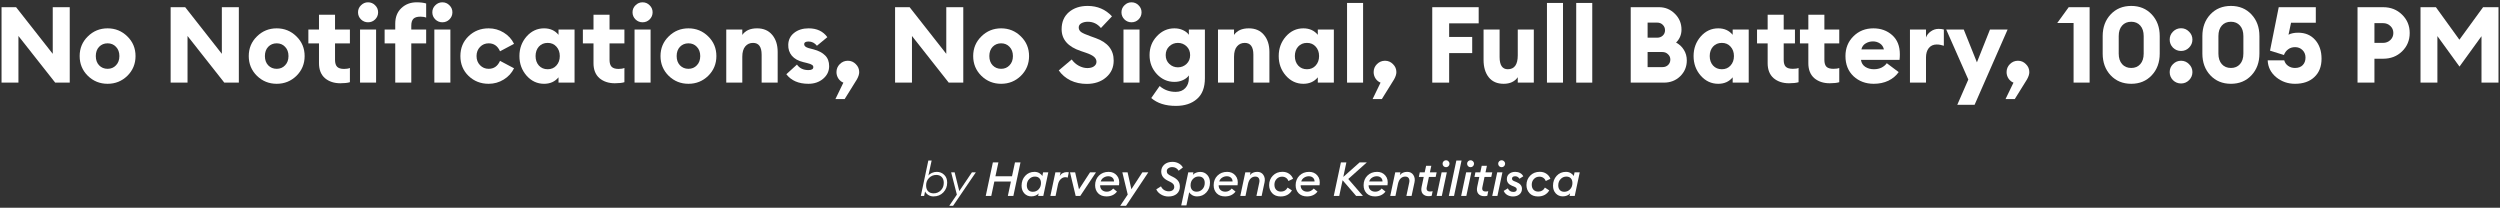 <svg width="1059" height="88" viewBox="0 0 1059 88" fill="none" xmlns="http://www.w3.org/2000/svg">
<rect x="0" y="0" width="1059" height="88" fill="#333333" stroke="none"/>
<path d="M29.543 35H23.378L7.808 15.245V35H0.653V3.05H6.818L22.343 22.805V3.05H29.543V35Z" fill="white"/>
<path d="M53.947 32.12C51.637 34.37 48.847 35.495 45.577 35.495C42.307 35.495 39.517 34.37 37.207 32.12C34.897 29.84 33.742 27.05 33.742 23.75C33.742 20.45 34.897 17.675 37.207 15.425C39.517 13.145 42.307 12.005 45.577 12.005C48.847 12.005 51.637 13.145 53.947 15.425C56.257 17.675 57.412 20.45 57.412 23.75C57.412 27.05 56.257 29.84 53.947 32.12ZM41.977 27.665C42.937 28.655 44.137 29.15 45.577 29.15C47.017 29.15 48.202 28.655 49.132 27.665C50.092 26.675 50.572 25.37 50.572 23.75C50.572 22.13 50.092 20.825 49.132 19.835C48.202 18.845 47.017 18.35 45.577 18.35C44.137 18.35 42.937 18.845 41.977 19.835C41.047 20.825 40.582 22.13 40.582 23.75C40.582 25.37 41.047 26.675 41.977 27.665Z" fill="white"/>
<path d="M101.174 35H95.009L79.439 15.245V35H72.284V3.05H78.449L93.974 22.805V3.05H101.174V35Z" fill="white"/>
<path d="M125.578 32.12C123.268 34.37 120.478 35.495 117.208 35.495C113.938 35.495 111.148 34.37 108.838 32.12C106.528 29.84 105.373 27.05 105.373 23.75C105.373 20.45 106.528 17.675 108.838 15.425C111.148 13.145 113.938 12.005 117.208 12.005C120.478 12.005 123.268 13.145 125.578 15.425C127.888 17.675 129.043 20.45 129.043 23.75C129.043 27.05 127.888 29.84 125.578 32.12ZM113.608 27.665C114.568 28.655 115.768 29.15 117.208 29.15C118.648 29.15 119.833 28.655 120.763 27.665C121.723 26.675 122.203 25.37 122.203 23.75C122.203 22.13 121.723 20.825 120.763 19.835C119.833 18.845 118.648 18.35 117.208 18.35C115.768 18.35 114.568 18.845 113.608 19.835C112.678 20.825 112.213 22.13 112.213 23.75C112.213 25.37 112.678 26.675 113.608 27.665Z" fill="white"/>
<path d="M144.17 35.27C141.53 35.27 139.355 34.55 137.645 33.11C135.965 31.64 135.125 29.525 135.125 26.765V18.395H130.625V12.5H135.125V6.245H141.92V12.5H148.22V18.395H141.92V25.37C141.92 26.72 142.22 27.695 142.82 28.295C143.42 28.895 144.395 29.195 145.745 29.195C146.765 29.195 147.59 29.06 148.22 28.79V34.82C147.23 35.12 145.88 35.27 144.17 35.27Z" fill="white"/>
<path d="M155.89 9.44C154.75 9.44 153.76 9.035 152.92 8.225C152.08 7.385 151.66 6.38 151.66 5.21C151.66 4.04 152.08 3.05 152.92 2.24C153.76 1.4 154.75 0.98 155.89 0.98C157.09 0.98 158.095 1.4 158.905 2.24C159.745 3.05 160.165 4.04 160.165 5.21C160.165 6.38 159.745 7.385 158.905 8.225C158.095 9.035 157.09 9.44 155.89 9.44ZM152.515 35V12.5H159.31V35H152.515Z" fill="white"/>
<path d="M167.427 35V18.395H162.927V12.5H167.427V10.025C167.427 7.265 168.282 5.075 169.992 3.455C171.732 1.805 173.892 0.98 176.472 0.98C178.092 0.98 179.442 1.145 180.522 1.475V7.46C179.892 7.19 179.082 7.055 178.092 7.055C176.712 7.055 175.722 7.355 175.122 7.955C174.522 8.555 174.222 9.53 174.222 10.88V12.5H180.522V18.395H174.222V35H167.427ZM187.362 9.44C186.222 9.44 185.232 9.035 184.392 8.225C183.552 7.385 183.132 6.38 183.132 5.21C183.132 4.04 183.552 3.05 184.392 2.24C185.232 1.4 186.222 0.98 187.362 0.98C188.562 0.98 189.567 1.4 190.377 2.24C191.217 3.05 191.637 4.04 191.637 5.21C191.637 6.38 191.217 7.385 190.377 8.225C189.567 9.035 188.562 9.44 187.362 9.44ZM183.987 35V12.5H190.782V35H183.987Z" fill="white"/>
<path d="M206.992 35.495C203.632 35.495 200.797 34.385 198.487 32.165C196.177 29.945 195.022 27.14 195.022 23.75C195.022 20.36 196.177 17.555 198.487 15.335C200.797 13.115 203.632 12.005 206.992 12.005C209.302 12.005 211.432 12.605 213.382 13.805C215.332 15.005 216.787 16.595 217.747 18.575L211.807 21.725C210.817 19.475 209.212 18.35 206.992 18.35C205.552 18.35 204.337 18.86 203.347 19.88C202.357 20.9 201.862 22.19 201.862 23.75C201.862 25.31 202.357 26.6 203.347 27.62C204.337 28.64 205.552 29.15 206.992 29.15C209.212 29.15 210.817 28.025 211.807 25.775L217.747 28.925C216.787 30.905 215.332 32.495 213.382 33.695C211.432 34.895 209.302 35.495 206.992 35.495Z" fill="white"/>
<path d="M230.467 35.495C227.557 35.495 225.082 34.34 223.042 32.03C221.032 29.72 220.027 26.96 220.027 23.75C220.027 20.54 221.032 17.78 223.042 15.47C225.082 13.16 227.557 12.005 230.467 12.005C233.047 12.005 235.087 12.92 236.587 14.75V12.5H243.382V35H236.587V32.75C235.087 34.58 233.047 35.495 230.467 35.495ZM228.262 27.755C229.222 28.805 230.467 29.33 231.997 29.33C233.527 29.33 234.757 28.805 235.687 27.755C236.647 26.705 237.127 25.37 237.127 23.75C237.127 22.13 236.647 20.795 235.687 19.745C234.757 18.695 233.527 18.17 231.997 18.17C230.467 18.17 229.222 18.695 228.262 19.745C227.332 20.795 226.867 22.13 226.867 23.75C226.867 25.37 227.332 26.705 228.262 27.755Z" fill="white"/>
<path d="M260.45 35.27C257.81 35.27 255.635 34.55 253.925 33.11C252.245 31.64 251.405 29.525 251.405 26.765V18.395H246.905V12.5H251.405V6.245H258.2V12.5H264.5V18.395H258.2V25.37C258.2 26.72 258.5 27.695 259.1 28.295C259.7 28.895 260.675 29.195 262.025 29.195C263.045 29.195 263.87 29.06 264.5 28.79V34.82C263.51 35.12 262.16 35.27 260.45 35.27Z" fill="white"/>
<path d="M272.169 9.44C271.029 9.44 270.039 9.035 269.199 8.225C268.359 7.385 267.939 6.38 267.939 5.21C267.939 4.04 268.359 3.05 269.199 2.24C270.039 1.4 271.029 0.98 272.169 0.98C273.369 0.98 274.374 1.4 275.184 2.24C276.024 3.05 276.444 4.04 276.444 5.21C276.444 6.38 276.024 7.385 275.184 8.225C274.374 9.035 273.369 9.44 272.169 9.44ZM268.794 35V12.5H275.589V35H268.794Z" fill="white"/>
<path d="M299.996 32.12C297.686 34.37 294.896 35.495 291.626 35.495C288.356 35.495 285.566 34.37 283.256 32.12C280.946 29.84 279.791 27.05 279.791 23.75C279.791 20.45 280.946 17.675 283.256 15.425C285.566 13.145 288.356 12.005 291.626 12.005C294.896 12.005 297.686 13.145 299.996 15.425C302.306 17.675 303.461 20.45 303.461 23.75C303.461 27.05 302.306 29.84 299.996 32.12ZM288.026 27.665C288.986 28.655 290.186 29.15 291.626 29.15C293.066 29.15 294.251 28.655 295.181 27.665C296.141 26.675 296.621 25.37 296.621 23.75C296.621 22.13 296.141 20.825 295.181 19.835C294.251 18.845 293.066 18.35 291.626 18.35C290.186 18.35 288.986 18.845 288.026 19.835C287.096 20.825 286.631 22.13 286.631 23.75C286.631 25.37 287.096 26.675 288.026 27.665Z" fill="white"/>
<path d="M307.642 35V12.5H314.437V14.795C315.727 12.935 317.812 12.005 320.692 12.005C323.422 12.005 325.552 12.92 327.082 14.75C328.642 16.58 329.422 18.995 329.422 21.995V35H322.627V23.165C322.627 19.835 321.412 18.17 318.982 18.17C317.632 18.17 316.537 18.665 315.697 19.655C314.857 20.645 314.437 22.115 314.437 24.065V35H307.642Z" fill="white"/>
<path d="M342.452 35.495C338.282 35.495 335.162 34.145 333.092 31.445L337.592 27.35C338.672 28.91 340.292 29.69 342.452 29.69C343.832 29.69 344.522 29.27 344.522 28.43C344.522 28.04 344.342 27.725 343.982 27.485C343.622 27.215 342.887 26.945 341.777 26.675L340.292 26.315C338.162 25.805 336.542 24.905 335.432 23.615C334.352 22.325 333.842 20.765 333.902 18.935C333.962 16.865 334.787 15.2 336.377 13.94C337.997 12.65 340.052 12.005 342.542 12.005C346.022 12.005 348.662 13.25 350.462 15.74L346.052 19.385C345.092 18.185 343.907 17.585 342.497 17.585C341.267 17.585 340.652 17.975 340.652 18.755C340.652 19.475 341.282 20.015 342.542 20.375L344.612 20.915C346.772 21.485 348.407 22.34 349.517 23.48C350.657 24.59 351.227 26.105 351.227 28.025C351.227 30.155 350.372 31.94 348.662 33.38C346.982 34.79 344.912 35.495 342.452 35.495Z" fill="white"/>
<path d="M362.969 33.65L357.794 41.975H353.879L357.254 35C356.444 34.7 355.754 34.145 355.184 33.335C354.614 32.495 354.329 31.565 354.329 30.545C354.329 29.225 354.794 28.1 355.724 27.17C356.684 26.21 357.824 25.73 359.144 25.73C360.464 25.73 361.589 26.21 362.519 27.17C363.479 28.1 363.959 29.225 363.959 30.545C363.959 31.445 363.629 32.48 362.969 33.65Z" fill="white"/>
<path d="M408.044 35H401.879L386.309 15.245V35H379.154V3.05H385.319L400.844 22.805V3.05H408.044V35Z" fill="white"/>
<path d="M432.448 32.12C430.138 34.37 427.348 35.495 424.078 35.495C420.808 35.495 418.018 34.37 415.708 32.12C413.398 29.84 412.243 27.05 412.243 23.75C412.243 20.45 413.398 17.675 415.708 15.425C418.018 13.145 420.808 12.005 424.078 12.005C427.348 12.005 430.138 13.145 432.448 15.425C434.758 17.675 435.913 20.45 435.913 23.75C435.913 27.05 434.758 29.84 432.448 32.12ZM420.478 27.665C421.438 28.655 422.638 29.15 424.078 29.15C425.518 29.15 426.703 28.655 427.633 27.665C428.593 26.675 429.073 25.37 429.073 23.75C429.073 22.13 428.593 20.825 427.633 19.835C426.703 18.845 425.518 18.35 424.078 18.35C422.638 18.35 421.438 18.845 420.478 19.835C419.548 20.825 419.083 22.13 419.083 23.75C419.083 25.37 419.548 26.675 420.478 27.665Z" fill="white"/>
<path d="M460.325 35.54C457.805 35.54 455.51 35.045 453.44 34.055C451.4 33.035 449.75 31.625 448.49 29.825L453.98 25.19C454.76 26.3 455.75 27.185 456.95 27.845C458.18 28.505 459.395 28.835 460.595 28.835C461.765 28.835 462.695 28.595 463.385 28.115C464.105 27.605 464.465 26.96 464.465 26.18C464.465 25.37 464.12 24.665 463.43 24.065C462.74 23.465 461.6 22.895 460.01 22.355L457.76 21.59C452.39 19.79 449.705 16.715 449.705 12.365C449.705 9.335 450.725 6.935 452.765 5.165C454.835 3.395 457.49 2.51 460.73 2.51C464.87 2.51 468.305 3.98 471.035 6.92L466.355 11.87C464.885 10.1 463.04 9.215 460.82 9.215C459.77 9.215 458.855 9.425 458.075 9.845C457.325 10.265 456.95 10.865 456.95 11.645C456.95 12.455 457.31 13.115 458.03 13.625C458.75 14.105 460.04 14.675 461.9 15.335L464.15 16.145C469.25 17.975 471.785 21.155 471.755 25.685C471.755 28.595 470.675 30.965 468.515 32.795C466.385 34.625 463.655 35.54 460.325 35.54Z" fill="white"/>
<path d="M479.283 9.44C478.143 9.44 477.153 9.035 476.313 8.225C475.473 7.385 475.053 6.38 475.053 5.21C475.053 4.04 475.473 3.05 476.313 2.24C477.153 1.4 478.143 0.98 479.283 0.98C480.483 0.98 481.488 1.4 482.298 2.24C483.138 3.05 483.558 4.04 483.558 5.21C483.558 6.38 483.138 7.385 482.298 8.225C481.488 9.035 480.483 9.44 479.283 9.44ZM475.908 35V12.5H482.703V35H475.908Z" fill="white"/>
<path d="M495.321 27.08C496.341 28.04 497.556 28.52 498.966 28.52C500.376 28.52 501.591 28.04 502.611 27.08C503.631 26.12 504.141 24.875 504.141 23.345C504.141 21.815 503.631 20.57 502.611 19.61C501.591 18.65 500.376 18.17 498.966 18.17C497.556 18.17 496.341 18.65 495.321 19.61C494.301 20.57 493.791 21.815 493.791 23.345C493.791 24.875 494.301 26.12 495.321 27.08ZM498.111 44.855C493.701 44.855 490.221 43.745 487.671 41.525L491.226 36.44C493.116 38.09 495.381 38.915 498.021 38.915C499.761 38.915 501.126 38.375 502.116 37.295C503.106 36.215 503.601 34.85 503.601 33.2V31.94C503.061 32.75 502.236 33.41 501.126 33.92C500.046 34.43 498.831 34.685 497.481 34.685C494.601 34.685 492.126 33.59 490.056 31.4C487.986 29.18 486.951 26.495 486.951 23.345C486.951 20.195 487.986 17.525 490.056 15.335C492.126 13.115 494.601 12.005 497.481 12.005C498.831 12.005 500.046 12.26 501.126 12.77C502.236 13.28 503.061 13.94 503.601 14.75V12.5H510.396V33.11C510.396 37.07 509.271 40.01 507.021 41.93C504.801 43.88 501.831 44.855 498.111 44.855Z" fill="white"/>
<path d="M515.942 35V12.5H522.737V14.795C524.027 12.935 526.112 12.005 528.992 12.005C531.722 12.005 533.852 12.92 535.382 14.75C536.942 16.58 537.722 18.995 537.722 21.995V35H530.927V23.165C530.927 19.835 529.712 18.17 527.282 18.17C525.932 18.17 524.837 18.665 523.997 19.655C523.157 20.645 522.737 22.115 522.737 24.065V35H515.942Z" fill="white"/>
<path d="M552.103 35.495C549.193 35.495 546.718 34.34 544.678 32.03C542.668 29.72 541.663 26.96 541.663 23.75C541.663 20.54 542.668 17.78 544.678 15.47C546.718 13.16 549.193 12.005 552.103 12.005C554.683 12.005 556.723 12.92 558.223 14.75V12.5H565.018V35H558.223V32.75C556.723 34.58 554.683 35.495 552.103 35.495ZM549.898 27.755C550.858 28.805 552.103 29.33 553.633 29.33C555.163 29.33 556.393 28.805 557.323 27.755C558.283 26.705 558.763 25.37 558.763 23.75C558.763 22.13 558.283 20.795 557.323 19.745C556.393 18.695 555.163 18.17 553.633 18.17C552.103 18.17 550.858 18.695 549.898 19.745C548.968 20.795 548.503 22.13 548.503 23.75C548.503 25.37 548.968 26.705 549.898 27.755Z" fill="white"/>
<path d="M570.61 35V1.25H577.405V35H570.61Z" fill="white"/>
<path d="M590.518 33.65L585.343 41.975H581.428L584.803 35C583.993 34.7 583.303 34.145 582.733 33.335C582.163 32.495 581.878 31.565 581.878 30.545C581.878 29.225 582.343 28.1 583.273 27.17C584.233 26.21 585.373 25.73 586.693 25.73C588.013 25.73 589.138 26.21 590.068 27.17C591.028 28.1 591.508 29.225 591.508 30.545C591.508 31.445 591.178 32.48 590.518 33.65Z" fill="white"/>
<path d="M606.703 35V3.05H626.368V9.89H613.858V15.65H623.623V22.49H613.858V35H606.703Z" fill="white"/>
<path d="M636.941 35.495C634.211 35.495 632.111 34.58 630.641 32.75C629.171 30.92 628.436 28.445 628.436 25.325V12.5H635.231V24.155C635.231 27.605 636.386 29.33 638.696 29.33C641.516 29.33 642.926 27.365 642.926 23.435V12.5H649.721V35H642.926V32.705C641.636 34.565 639.641 35.495 636.941 35.495Z" fill="white"/>
<path d="M655.293 35V1.25H662.088V35H655.293Z" fill="white"/>
<path d="M667.685 35V1.25H674.481V35H667.685Z" fill="white"/>
<path d="M690.771 35V3.05H702.786C705.396 3.05 707.63 3.98 709.49 5.84C711.35 7.67 712.281 9.905 712.281 12.545C712.281 14.675 711.516 16.505 709.986 18.035C711.366 18.755 712.461 19.775 713.271 21.095C714.111 22.415 714.531 23.915 714.531 25.595C714.531 28.235 713.6 30.47 711.74 32.3C709.88 34.1 707.57 35 704.81 35H690.771ZM697.926 28.43H704.226C705.186 28.43 705.981 28.13 706.611 27.53C707.241 26.9 707.555 26.135 707.555 25.235C707.555 24.335 707.225 23.585 706.565 22.985C705.935 22.355 705.14 22.04 704.18 22.04H697.926V28.43ZM697.926 15.965H701.976C702.936 15.965 703.731 15.665 704.361 15.065C704.991 14.465 705.305 13.715 705.305 12.815C705.305 11.915 704.991 11.15 704.361 10.52C703.731 9.89 702.936 9.575 701.976 9.575H697.926V15.965Z" fill="white"/>
<path d="M727.84 35.495C724.93 35.495 722.455 34.34 720.415 32.03C718.405 29.72 717.4 26.96 717.4 23.75C717.4 20.54 718.405 17.78 720.415 15.47C722.455 13.16 724.93 12.005 727.84 12.005C730.42 12.005 732.46 12.92 733.96 14.75V12.5H740.755V35H733.96V32.75C732.46 34.58 730.42 35.495 727.84 35.495ZM725.635 27.755C726.595 28.805 727.84 29.33 729.37 29.33C730.9 29.33 732.13 28.805 733.06 27.755C734.02 26.705 734.5 25.37 734.5 23.75C734.5 22.13 734.02 20.795 733.06 19.745C732.13 18.695 730.9 18.17 729.37 18.17C727.84 18.17 726.595 18.695 725.635 19.745C724.705 20.795 724.24 22.13 724.24 23.75C724.24 25.37 724.705 26.705 725.635 27.755Z" fill="white"/>
<path d="M775.058 35.27C772.418 35.27 770.243 34.55 768.533 33.11C766.853 31.64 766.013 29.525 766.013 26.765V18.395H762.458V12.5H766.013V6.245H772.808V12.5H779.108V18.395H772.808V25.37C772.808 26.72 773.108 27.695 773.708 28.295C774.308 28.865 775.283 29.15 776.633 29.15C777.743 29.15 778.568 29.03 779.108 28.79V34.82C778.118 35.12 776.768 35.27 775.058 35.27ZM757.823 35.27C755.183 35.27 753.008 34.55 751.298 33.11C749.618 31.64 748.778 29.525 748.778 26.765V18.395H744.278V12.5H748.778V6.245H755.573V12.5H760.343V18.395H755.573V25.37C755.573 26.72 755.873 27.695 756.473 28.295C757.073 28.865 758.063 29.15 759.443 29.15C760.523 29.15 761.333 29.03 761.873 28.79V34.82C760.883 35.12 759.533 35.27 757.823 35.27Z" fill="white"/>
<path d="M793.706 35.495C790.316 35.495 787.466 34.43 785.156 32.3C782.876 30.14 781.736 27.29 781.736 23.75C781.736 20.39 782.861 17.6 785.111 15.38C787.361 13.13 790.181 12.005 793.571 12.005C796.721 12.005 799.376 12.965 801.536 14.885C803.696 16.805 804.776 19.505 804.776 22.985C804.776 23.855 804.731 24.65 804.641 25.37H788.306C788.486 26.66 789.101 27.65 790.151 28.34C791.201 29 792.416 29.33 793.796 29.33C795.026 29.33 796.121 29.09 797.081 28.61C798.041 28.1 798.761 27.485 799.241 26.765L804.281 30.545C803.201 32.075 801.746 33.29 799.916 34.19C798.086 35.06 796.016 35.495 793.706 35.495ZM788.486 20.915H798.026C797.756 19.805 797.186 18.965 796.316 18.395C795.446 17.825 794.471 17.54 793.391 17.54C792.251 17.54 791.216 17.825 790.286 18.395C789.356 18.935 788.756 19.775 788.486 20.915Z" fill="white"/>
<path d="M809.058 35V12.5H815.853V15.875C816.213 14.855 816.888 14 817.878 13.31C818.868 12.59 819.978 12.23 821.208 12.23C821.988 12.23 822.723 12.32 823.413 12.5V19.385C822.363 19.025 821.358 18.845 820.398 18.845C818.958 18.845 817.833 19.355 817.023 20.375C816.243 21.365 815.853 22.685 815.853 24.335V35H809.058Z" fill="white"/>
<path d="M836.432 44.405H829.097L833.777 33.695L824.417 12.5H831.842L837.422 26.405L842.957 12.5H850.427L836.432 44.405Z" fill="white"/>
<path d="M858.628 33.65L853.453 41.975H849.538L852.913 35C852.103 34.7 851.413 34.145 850.843 33.335C850.273 32.495 849.988 31.565 849.988 30.545C849.988 29.225 850.453 28.1 851.383 27.17C852.343 26.21 853.483 25.73 854.803 25.73C856.123 25.73 857.248 26.21 858.178 27.17C859.138 28.1 859.618 29.225 859.618 30.545C859.618 31.445 859.288 32.48 858.628 33.65Z" fill="white"/>
<path d="M878.368 35V9.755H871.438L876.298 3.05H885.163V35H878.368Z" fill="white"/>
<path d="M902.798 35.495C899.228 35.495 896.318 34.295 894.068 31.895C891.818 29.495 890.693 26.435 890.693 22.715V15.29C890.693 11.57 891.818 8.51 894.068 6.11C896.318 3.71 899.228 2.51 902.798 2.51C906.338 2.51 909.233 3.71 911.483 6.11C913.733 8.51 914.858 11.57 914.858 15.29V22.715C914.858 26.435 913.733 29.495 911.483 31.895C909.233 34.295 906.338 35.495 902.798 35.495ZM902.798 28.79C904.388 28.79 905.663 28.25 906.623 27.17C907.583 26.09 908.063 24.605 908.063 22.715V15.29C908.063 13.4 907.583 11.915 906.623 10.835C905.663 9.755 904.388 9.215 902.798 9.215C901.178 9.215 899.888 9.755 898.928 10.835C897.968 11.915 897.488 13.4 897.488 15.29V22.715C897.488 24.605 897.968 26.09 898.928 27.17C899.888 28.25 901.178 28.79 902.798 28.79Z" fill="white"/>
<path d="M927.27 20.195C926.34 21.125 925.215 21.59 923.895 21.59C922.575 21.59 921.435 21.125 920.475 20.195C919.545 19.235 919.08 18.095 919.08 16.775C919.08 15.455 919.545 14.33 920.475 13.4C921.435 12.44 922.575 11.96 923.895 11.96C925.215 11.96 926.34 12.44 927.27 13.4C928.23 14.33 928.71 15.455 928.71 16.775C928.71 18.095 928.23 19.235 927.27 20.195ZM927.27 33.965C926.34 34.895 925.215 35.36 923.895 35.36C922.575 35.36 921.435 34.895 920.475 33.965C919.545 33.005 919.08 31.865 919.08 30.545C919.08 29.225 919.545 28.1 920.475 27.17C921.435 26.21 922.575 25.73 923.895 25.73C925.215 25.73 926.34 26.21 927.27 27.17C928.23 28.1 928.71 29.225 928.71 30.545C928.71 31.865 928.23 33.005 927.27 33.965Z" fill="white"/>
<path d="M945.03 35.495C941.46 35.495 938.55 34.295 936.3 31.895C934.05 29.495 932.925 26.435 932.925 22.715V15.29C932.925 11.57 934.05 8.51 936.3 6.11C938.55 3.71 941.46 2.51 945.03 2.51C948.57 2.51 951.465 3.71 953.715 6.11C955.965 8.51 957.09 11.57 957.09 15.29V22.715C957.09 26.435 955.965 29.495 953.715 31.895C951.465 34.295 948.57 35.495 945.03 35.495ZM945.03 28.79C946.62 28.79 947.895 28.25 948.855 27.17C949.815 26.09 950.295 24.605 950.295 22.715V15.29C950.295 13.4 949.815 11.915 948.855 10.835C947.895 9.755 946.62 9.215 945.03 9.215C943.41 9.215 942.12 9.755 941.16 10.835C940.2 11.915 939.72 13.4 939.72 15.29V22.715C939.72 24.605 940.2 26.09 941.16 27.17C942.12 28.25 943.41 28.79 945.03 28.79Z" fill="white"/>
<path d="M972.156 35.495C969.126 35.495 966.471 34.565 964.191 32.705C961.911 30.815 960.711 28.43 960.591 25.55H967.611C967.851 26.51 968.391 27.29 969.231 27.89C970.071 28.49 971.046 28.79 972.156 28.79C973.566 28.79 974.661 28.385 975.441 27.575C976.221 26.765 976.611 25.7 976.611 24.38C976.611 23.12 976.191 22.07 975.351 21.23C974.511 20.39 973.461 19.97 972.201 19.97C971.031 19.97 970.041 20.285 969.231 20.915C968.421 21.515 967.836 22.31 967.476 23.3L961.581 21.455L965.271 3.05H980.976V9.62H970.491L969.411 14.705C970.461 14.135 971.826 13.85 973.506 13.85C976.506 13.85 978.906 14.87 980.706 16.91C982.506 18.95 983.406 21.605 983.406 24.875C983.406 28.175 982.386 30.77 980.346 32.66C978.336 34.55 975.606 35.495 972.156 35.495Z" fill="white"/>
<path d="M1017.51 6.2C1019.67 8.3 1020.75 10.895 1020.75 13.985C1020.75 17.075 1019.67 19.67 1017.51 21.77C1015.38 23.84 1012.71 24.875 1009.5 24.875H1005.81V35H998.651V3.05H1009.5C1012.71 3.05 1015.38 4.1 1017.51 6.2ZM1013.82 13.985C1013.82 12.785 1013.4 11.795 1012.56 11.015C1011.75 10.205 1010.7 9.8 1009.41 9.8H1005.81V18.17H1009.41C1010.67 18.17 1011.72 17.765 1012.56 16.955C1013.4 16.145 1013.82 15.155 1013.82 13.985Z" fill="white"/>
<path d="M1025.33 3.05H1031.85L1041.8 16.82L1051.83 3.05H1058.36V35H1051.16V15.335L1041.84 28.205L1032.48 15.29V35H1025.33V3.05Z" fill="white"/>
<path d="M395.403 83.2C394.576 83.2 393.843 82.993 393.203 82.58C392.576 82.167 392.129 81.673 391.863 81.1L391.463 83H390.063L393.243 68H394.643L393.263 74.38C393.609 73.9 394.109 73.52 394.763 73.24C395.429 72.947 396.109 72.8 396.803 72.8C398.043 72.8 399.089 73.213 399.943 74.04C400.796 74.853 401.223 75.96 401.223 77.36C401.223 78.987 400.683 80.367 399.603 81.5C398.523 82.633 397.123 83.2 395.403 83.2ZM395.463 81.9C396.649 81.9 397.663 81.487 398.503 80.66C399.356 79.82 399.783 78.753 399.783 77.46C399.783 76.38 399.489 75.553 398.903 74.98C398.329 74.393 397.569 74.1 396.623 74.1C395.436 74.1 394.416 74.52 393.563 75.36C392.723 76.187 392.303 77.247 392.303 78.54C392.303 79.62 392.589 80.453 393.163 81.04C393.749 81.613 394.516 81.9 395.463 81.9Z" fill="white"/>
<path d="M402.108 87.18L405.328 82.44L402.908 73H404.388L406.348 80.94L411.708 73H413.368L403.728 87.18H402.108Z" fill="white"/>
<path d="M417.561 83L420.581 68.8H422.921L421.661 74.68H428.681L429.941 68.8H432.281L429.261 83H426.921L428.221 76.9H421.201L419.901 83H417.561Z" fill="white"/>
<path d="M436.861 83.18C435.674 83.18 434.688 82.76 433.901 81.92C433.128 81.08 432.741 80 432.741 78.68C432.741 77 433.254 75.6 434.281 74.48C435.308 73.36 436.621 72.8 438.221 72.8C439.008 72.8 439.701 72.987 440.301 73.36C440.901 73.733 441.308 74.147 441.521 74.6L441.861 73H444.061L441.941 83H439.741L439.981 81.92C439.674 82.293 439.241 82.6 438.681 82.84C438.134 83.067 437.528 83.18 436.861 83.18ZM437.501 81.24C438.474 81.24 439.294 80.893 439.961 80.2C440.628 79.493 440.961 78.607 440.961 77.54C440.961 76.673 440.734 76 440.281 75.52C439.828 75.04 439.201 74.8 438.401 74.8C437.441 74.8 436.628 75.153 435.961 75.86C435.294 76.553 434.961 77.433 434.961 78.5C434.961 79.367 435.188 80.04 435.641 80.52C436.094 81 436.714 81.24 437.501 81.24Z" fill="white"/>
<path d="M444.94 83L447.06 73H449.26L448.9 74.62C449.193 74.06 449.613 73.633 450.16 73.34C450.707 73.047 451.293 72.9 451.92 72.9C452.24 72.9 452.513 72.927 452.74 72.98L452.28 75.24C451.92 75.12 451.573 75.06 451.24 75.06C450.56 75.06 449.927 75.333 449.34 75.88C448.767 76.413 448.373 77.16 448.16 78.12L447.14 83H444.94Z" fill="white"/>
<path d="M455.657 83L453.257 73H455.437L457.057 80.2L461.737 73H464.257L457.597 83H455.657Z" fill="white"/>
<path d="M468.694 83.2C467.214 83.2 466.04 82.76 465.174 81.88C464.32 80.987 463.894 79.853 463.894 78.48C463.894 76.84 464.42 75.487 465.474 74.42C466.54 73.34 467.92 72.8 469.614 72.8C471.08 72.8 472.247 73.32 473.114 74.36C473.994 75.387 474.294 76.76 474.014 78.48H466.014C466 79.307 466.254 79.967 466.774 80.46C467.294 80.953 467.994 81.2 468.874 81.2C469.874 81.2 470.767 80.753 471.554 79.86L473.154 81.16C472.114 82.52 470.627 83.2 468.694 83.2ZM469.454 74.66C468.76 74.66 468.107 74.853 467.494 75.24C466.894 75.613 466.48 76.16 466.254 76.88H471.914C471.887 76.16 471.647 75.613 471.194 75.24C470.754 74.853 470.174 74.66 469.454 74.66Z" fill="white"/>
<path d="M474.525 87.18L477.705 82.42L475.425 73H477.645L479.245 80.16L483.905 73H486.425L476.985 87.18H474.525Z" fill="white"/>
<path d="M494.935 83.24C493.802 83.24 492.755 82.953 491.795 82.38C490.835 81.807 490.168 81.08 489.795 80.2L491.795 78.94C492.101 79.62 492.548 80.14 493.135 80.5C493.735 80.86 494.381 81.04 495.075 81.04C495.795 81.04 496.362 80.873 496.775 80.54C497.202 80.207 497.415 79.753 497.415 79.18C497.415 78.7 497.275 78.293 496.995 77.96C496.715 77.627 496.241 77.3 495.575 76.98L494.835 76.62C493.848 76.14 493.115 75.587 492.635 74.96C492.155 74.333 491.908 73.567 491.895 72.66C491.895 71.473 492.328 70.493 493.195 69.72C494.075 68.947 495.228 68.56 496.655 68.56C497.588 68.56 498.448 68.767 499.235 69.18C500.021 69.58 500.635 70.167 501.075 70.94L499.275 72.32C498.648 71.293 497.735 70.78 496.535 70.78C495.908 70.78 495.368 70.94 494.915 71.26C494.475 71.567 494.255 71.973 494.255 72.48C494.255 72.96 494.395 73.347 494.675 73.64C494.968 73.933 495.468 74.253 496.175 74.6L496.795 74.9C497.848 75.42 498.608 76.007 499.075 76.66C499.555 77.3 499.795 78.093 499.795 79.04C499.795 80.333 499.355 81.36 498.475 82.12C497.595 82.867 496.415 83.24 494.935 83.24Z" fill="white"/>
<path d="M500.369 87.02L503.349 73H505.529L505.309 74.08C505.602 73.707 506.022 73.407 506.569 73.18C507.129 72.94 507.749 72.82 508.429 72.82C509.616 72.82 510.596 73.24 511.369 74.08C512.156 74.92 512.549 76 512.549 77.32C512.549 79 512.036 80.4 511.009 81.52C509.982 82.64 508.669 83.2 507.069 83.2C506.282 83.2 505.582 83.013 504.969 82.64C504.369 82.267 503.962 81.853 503.749 81.4L502.569 87.02H500.369ZM506.869 81.2C507.842 81.2 508.662 80.853 509.329 80.16C509.996 79.453 510.329 78.567 510.329 77.5C510.329 76.633 510.102 75.96 509.649 75.48C509.196 75 508.569 74.76 507.769 74.76C506.809 74.76 505.996 75.113 505.329 75.82C504.662 76.513 504.329 77.393 504.329 78.46C504.329 79.327 504.556 80 505.009 80.48C505.462 80.96 506.082 81.2 506.869 81.2Z" fill="white"/>
<path d="M518.909 83.2C517.429 83.2 516.255 82.76 515.389 81.88C514.535 80.987 514.109 79.853 514.109 78.48C514.109 76.84 514.635 75.487 515.689 74.42C516.755 73.34 518.135 72.8 519.829 72.8C521.295 72.8 522.462 73.32 523.329 74.36C524.209 75.387 524.509 76.76 524.229 78.48H516.229C516.215 79.307 516.469 79.967 516.989 80.46C517.509 80.953 518.209 81.2 519.089 81.2C520.089 81.2 520.982 80.753 521.769 79.86L523.369 81.16C522.329 82.52 520.842 83.2 518.909 83.2ZM519.669 74.66C518.975 74.66 518.322 74.853 517.709 75.24C517.109 75.613 516.695 76.16 516.469 76.88H522.129C522.102 76.16 521.862 75.613 521.409 75.24C520.969 74.853 520.389 74.66 519.669 74.66Z" fill="white"/>
<path d="M525.389 83L527.509 73H529.709L529.449 74.18C530.209 73.26 531.249 72.8 532.569 72.8C533.743 72.8 534.616 73.247 535.189 74.14C535.776 75.033 535.929 76.093 535.649 77.32L534.429 83H532.229L533.409 77.44C533.596 76.613 533.536 75.967 533.229 75.5C532.936 75.033 532.443 74.8 531.749 74.8C531.003 74.8 530.356 75.06 529.809 75.58C529.276 76.1 528.896 76.867 528.669 77.88L527.589 83H525.389Z" fill="white"/>
<path d="M542.485 83.22C540.938 83.22 539.738 82.753 538.885 81.82C538.031 80.873 537.605 79.733 537.605 78.4C537.605 76.827 538.125 75.5 539.165 74.42C540.218 73.327 541.578 72.78 543.245 72.78C544.338 72.78 545.278 73.053 546.065 73.6C546.865 74.147 547.425 74.86 547.745 75.74L545.765 76.68C545.578 76.107 545.245 75.66 544.765 75.34C544.298 75.007 543.738 74.84 543.085 74.84C542.151 74.84 541.378 75.167 540.765 75.82C540.151 76.473 539.845 77.273 539.845 78.22C539.845 79.14 540.091 79.86 540.585 80.38C541.091 80.9 541.765 81.16 542.605 81.16C543.885 81.16 544.825 80.593 545.425 79.46L547.265 80.66C546.225 82.367 544.631 83.22 542.485 83.22Z" fill="white"/>
<path d="M553.635 83.2C552.155 83.2 550.982 82.76 550.115 81.88C549.262 80.987 548.835 79.853 548.835 78.48C548.835 76.84 549.362 75.487 550.415 74.42C551.482 73.34 552.862 72.8 554.555 72.8C556.022 72.8 557.189 73.32 558.055 74.36C558.935 75.387 559.235 76.76 558.955 78.48H550.955C550.942 79.307 551.195 79.967 551.715 80.46C552.235 80.953 552.935 81.2 553.815 81.2C554.815 81.2 555.709 80.753 556.495 79.86L558.095 81.16C557.055 82.52 555.568 83.2 553.635 83.2ZM554.395 74.66C553.702 74.66 553.049 74.853 552.435 75.24C551.835 75.613 551.422 76.16 551.195 76.88H556.855C556.828 76.16 556.588 75.613 556.135 75.24C555.695 74.853 555.115 74.66 554.395 74.66Z" fill="white"/>
<path d="M574.463 83L568.723 76.34L567.303 83H564.983L568.003 68.8H570.323L569.023 74.94L575.923 68.8H578.983L571.123 75.82L577.343 83H574.463Z" fill="white"/>
<path d="M582.424 83.2C580.944 83.2 579.771 82.76 578.904 81.88C578.051 80.987 577.624 79.853 577.624 78.48C577.624 76.84 578.151 75.487 579.204 74.42C580.271 73.34 581.651 72.8 583.344 72.8C584.811 72.8 585.978 73.32 586.844 74.36C587.724 75.387 588.024 76.76 587.744 78.48H579.744C579.731 79.307 579.984 79.967 580.504 80.46C581.024 80.953 581.724 81.2 582.604 81.2C583.604 81.2 584.498 80.753 585.284 79.86L586.884 81.16C585.844 82.52 584.358 83.2 582.424 83.2ZM583.184 74.66C582.491 74.66 581.838 74.853 581.224 75.24C580.624 75.613 580.211 76.16 579.984 76.88H585.644C585.618 76.16 585.378 75.613 584.924 75.24C584.484 74.853 583.904 74.66 583.184 74.66Z" fill="white"/>
<path d="M588.905 83L591.025 73H593.225L592.965 74.18C593.725 73.26 594.765 72.8 596.085 72.8C597.258 72.8 598.132 73.247 598.705 74.14C599.292 75.033 599.445 76.093 599.165 77.32L597.945 83H595.745L596.925 77.44C597.112 76.613 597.052 75.967 596.745 75.5C596.452 75.033 595.958 74.8 595.265 74.8C594.518 74.8 593.871 75.06 593.325 75.58C592.791 76.1 592.411 76.867 592.185 77.88L591.105 83H588.905Z" fill="white"/>
<path d="M605.145 83.1C604.052 83.1 603.218 82.753 602.645 82.06C602.085 81.367 601.932 80.407 602.185 79.18L603.085 74.96H601.025L601.425 73H603.505L604.105 70.22H606.305L605.705 73H608.565L608.145 74.96H605.285L604.365 79.34C604.138 80.527 604.618 81.12 605.805 81.12C606.165 81.12 606.518 81.073 606.865 80.98L606.465 82.94C606.065 83.047 605.625 83.1 605.145 83.1Z" fill="white"/>
<path d="M612.554 70.82C612.14 70.82 611.787 70.68 611.494 70.4C611.214 70.107 611.074 69.753 611.074 69.34C611.074 68.94 611.214 68.6 611.494 68.32C611.787 68.027 612.14 67.88 612.554 67.88C612.954 67.88 613.294 68.027 613.574 68.32C613.867 68.6 614.014 68.94 614.014 69.34C614.014 69.753 613.867 70.107 613.574 70.4C613.294 70.68 612.954 70.82 612.554 70.82ZM608.554 83L610.674 73H612.874L610.754 83H608.554Z" fill="white"/>
<path d="M613.729 83L616.909 68H619.109L615.929 83H613.729Z" fill="white"/>
<path d="M622.944 70.82C622.531 70.82 622.178 70.68 621.884 70.4C621.604 70.107 621.464 69.753 621.464 69.34C621.464 68.94 621.604 68.6 621.884 68.32C622.178 68.027 622.531 67.88 622.944 67.88C623.344 67.88 623.684 68.027 623.964 68.32C624.258 68.6 624.404 68.94 624.404 69.34C624.404 69.753 624.258 70.107 623.964 70.4C623.684 70.68 623.344 70.82 622.944 70.82ZM618.944 83L621.064 73H623.264L621.144 83H618.944Z" fill="white"/>
<path d="M628.7 83.1C627.606 83.1 626.773 82.753 626.2 82.06C625.64 81.367 625.486 80.407 625.74 79.18L626.64 74.96H624.58L624.98 73H627.06L627.66 70.22H629.86L629.26 73H632.12L631.7 74.96H628.84L627.92 79.34C627.693 80.527 628.173 81.12 629.36 81.12C629.72 81.12 630.073 81.073 630.42 80.98L630.02 82.94C629.62 83.047 629.18 83.1 628.7 83.1Z" fill="white"/>
<path d="M636.108 70.82C635.695 70.82 635.342 70.68 635.048 70.4C634.768 70.107 634.628 69.753 634.628 69.34C634.628 68.94 634.768 68.6 635.048 68.32C635.342 68.027 635.695 67.88 636.108 67.88C636.508 67.88 636.848 68.027 637.128 68.32C637.422 68.6 637.568 68.94 637.568 69.34C637.568 69.753 637.422 70.107 637.128 70.4C636.848 70.68 636.508 70.82 636.108 70.82ZM632.108 83L634.228 73H636.428L634.308 83H632.108Z" fill="white"/>
<path d="M640.944 83.22C640.05 83.22 639.244 83.02 638.524 82.62C637.817 82.22 637.297 81.633 636.964 80.86L638.724 79.78C639.164 80.793 639.957 81.3 641.104 81.3C641.504 81.3 641.837 81.207 642.104 81.02C642.37 80.82 642.504 80.567 642.504 80.26C642.504 79.953 642.404 79.713 642.204 79.54C642.017 79.353 641.677 79.16 641.184 78.96L640.464 78.68C639.024 78.093 638.304 77.147 638.304 75.84C638.304 74.893 638.637 74.153 639.304 73.62C639.97 73.073 640.824 72.8 641.864 72.8C642.61 72.8 643.284 72.96 643.884 73.28C644.497 73.6 644.957 74.067 645.264 74.68L643.644 75.72C643.19 75.013 642.584 74.66 641.824 74.66C641.424 74.66 641.097 74.747 640.844 74.92C640.604 75.093 640.484 75.333 640.484 75.64C640.484 75.907 640.557 76.127 640.704 76.3C640.864 76.473 641.13 76.633 641.504 76.78L642.364 77.12C643.924 77.747 644.704 78.693 644.704 79.96C644.704 80.973 644.344 81.773 643.624 82.36C642.917 82.933 642.024 83.22 640.944 83.22Z" fill="white"/>
<path d="M651.489 83.22C649.942 83.22 648.742 82.753 647.889 81.82C647.035 80.873 646.609 79.733 646.609 78.4C646.609 76.827 647.129 75.5 648.169 74.42C649.222 73.327 650.582 72.78 652.249 72.78C653.342 72.78 654.282 73.053 655.069 73.6C655.869 74.147 656.429 74.86 656.749 75.74L654.769 76.68C654.582 76.107 654.249 75.66 653.769 75.34C653.302 75.007 652.742 74.84 652.089 74.84C651.155 74.84 650.382 75.167 649.769 75.82C649.155 76.473 648.849 77.273 648.849 78.22C648.849 79.14 649.095 79.86 649.589 80.38C650.095 80.9 650.769 81.16 651.609 81.16C652.889 81.16 653.829 80.593 654.429 79.46L656.269 80.66C655.229 82.367 653.635 83.22 651.489 83.22Z" fill="white"/>
<path d="M661.978 83.18C660.791 83.18 659.805 82.76 659.018 81.92C658.245 81.08 657.858 80 657.858 78.68C657.858 77 658.371 75.6 659.398 74.48C660.425 73.36 661.738 72.8 663.338 72.8C664.125 72.8 664.818 72.987 665.418 73.36C666.018 73.733 666.425 74.147 666.638 74.6L666.978 73H669.178L667.058 83H664.858L665.098 81.92C664.791 82.293 664.358 82.6 663.798 82.84C663.251 83.067 662.645 83.18 661.978 83.18ZM662.618 81.24C663.591 81.24 664.411 80.893 665.078 80.2C665.745 79.493 666.078 78.607 666.078 77.54C666.078 76.673 665.851 76 665.398 75.52C664.945 75.04 664.318 74.8 663.518 74.8C662.558 74.8 661.745 75.153 661.078 75.86C660.411 76.553 660.078 77.433 660.078 78.5C660.078 79.367 660.305 80.04 660.758 80.52C661.211 81 661.831 81.24 662.618 81.24Z" fill="white"/>
</svg>
